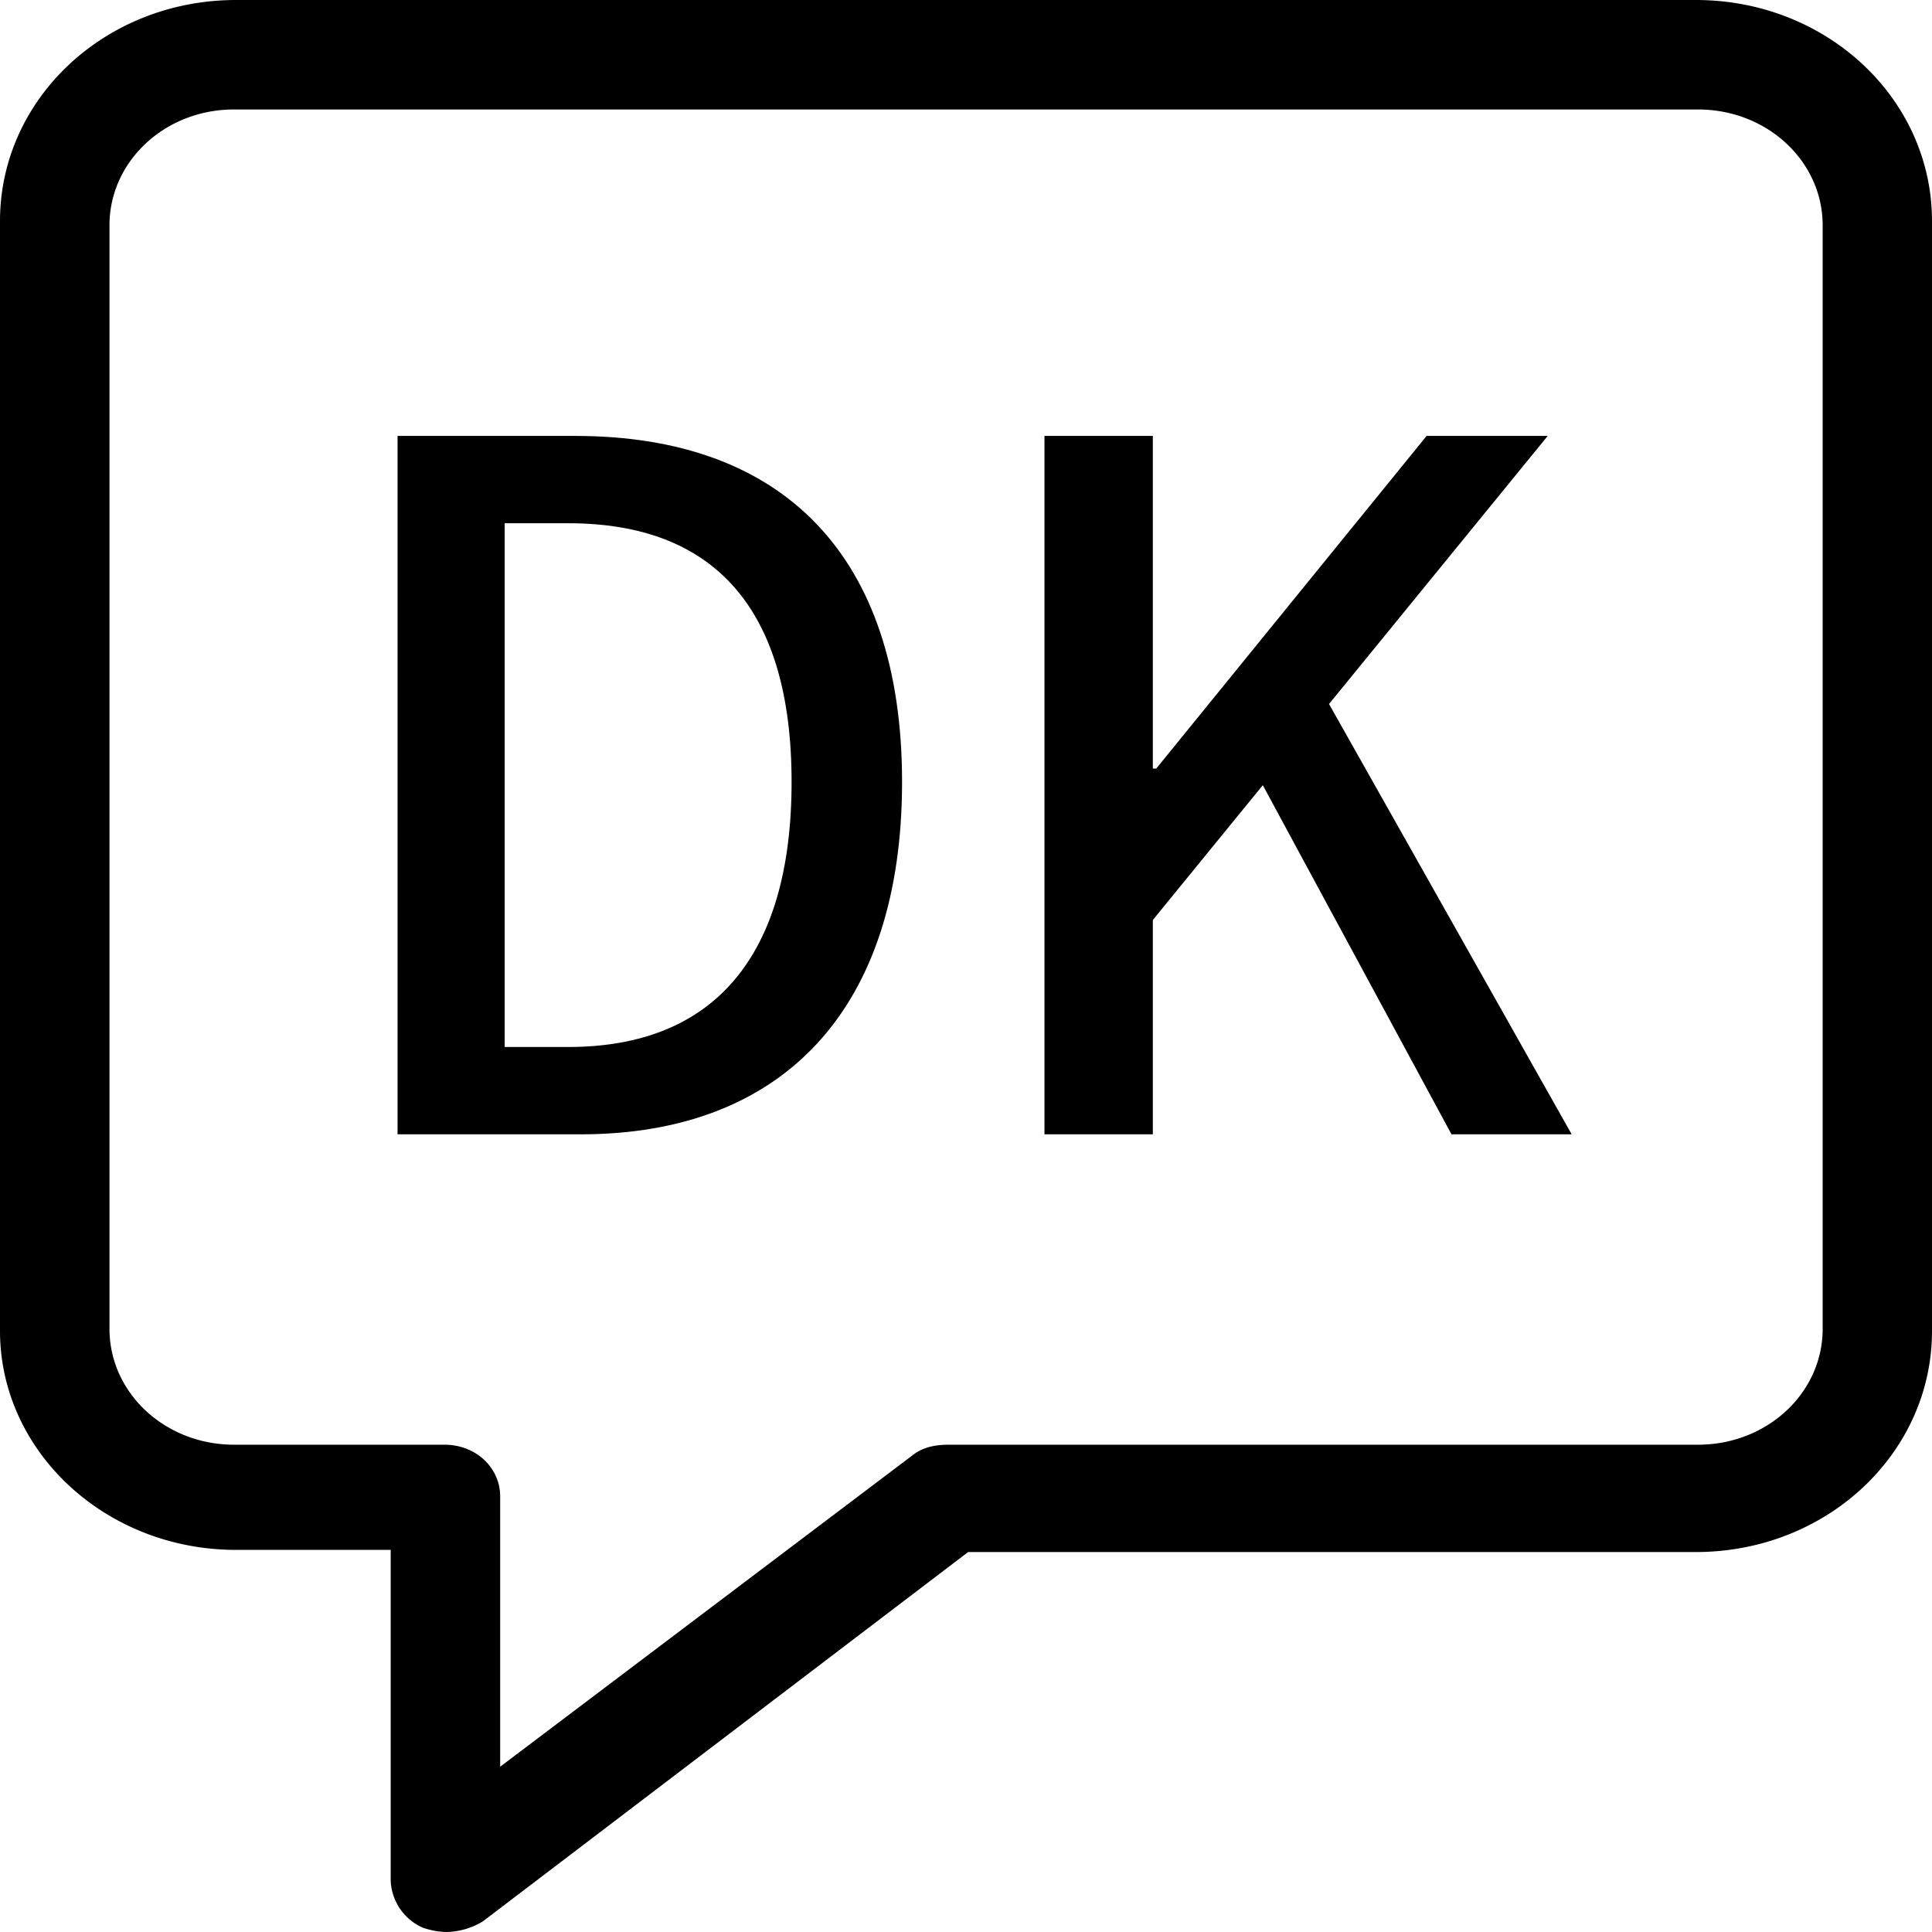 <svg id="Layer_1" data-name="Layer 1" xmlns="http://www.w3.org/2000/svg" width="504" height="504" viewBox="0 0 504 504"><path d="M116.48,504a20.13,20.13,0,0,1-6.16-1.12,14,14,0,0,1-8.4-12.32V404.32H61.6C27.44,404.32,0,378.56,0,347.2V57.68C0,25.76,27.44,0,61.6,0H442.4C476.56,0,504,25.76,504,57.68V347.2c0,31.92-27.44,57.68-61.6,57.68H252.56L126,501.2a18.88,18.88,0,0,1-9.52,2.8ZM61,28.56C43.12,28.56,28.56,42,28.56,58.8V346.64c0,16.8,14.56,30.24,32.48,30.24h54.88c8.4,0,14.56,6.16,14.56,13.44v70.56L238,379.68c2.8-2.24,6.16-2.8,9.52-2.8H443c17.92,0,32.48-13.44,32.48-30.24V58.8c0-16.8-14.56-30.24-32.48-30.24Z"/><path d="M103.71,113.72h46.37c54.23,0,85.24,31.25,85.24,90.26,0,59.23-31,91.93-83.82,91.93H103.71Zm44.54,159.41c38,0,58.25-23.7,58.25-69.15,0-45.23-20.22-67.48-58.25-67.48h-16.6V273.13Z"/><path d="M272.47,113.72h28.27V200.5h.89l70.53-86.78h31.59L300.74,240v55.91H272.47Zm53.62,84.94,16.73-21.89L410,295.91H378.65Z"/></svg>